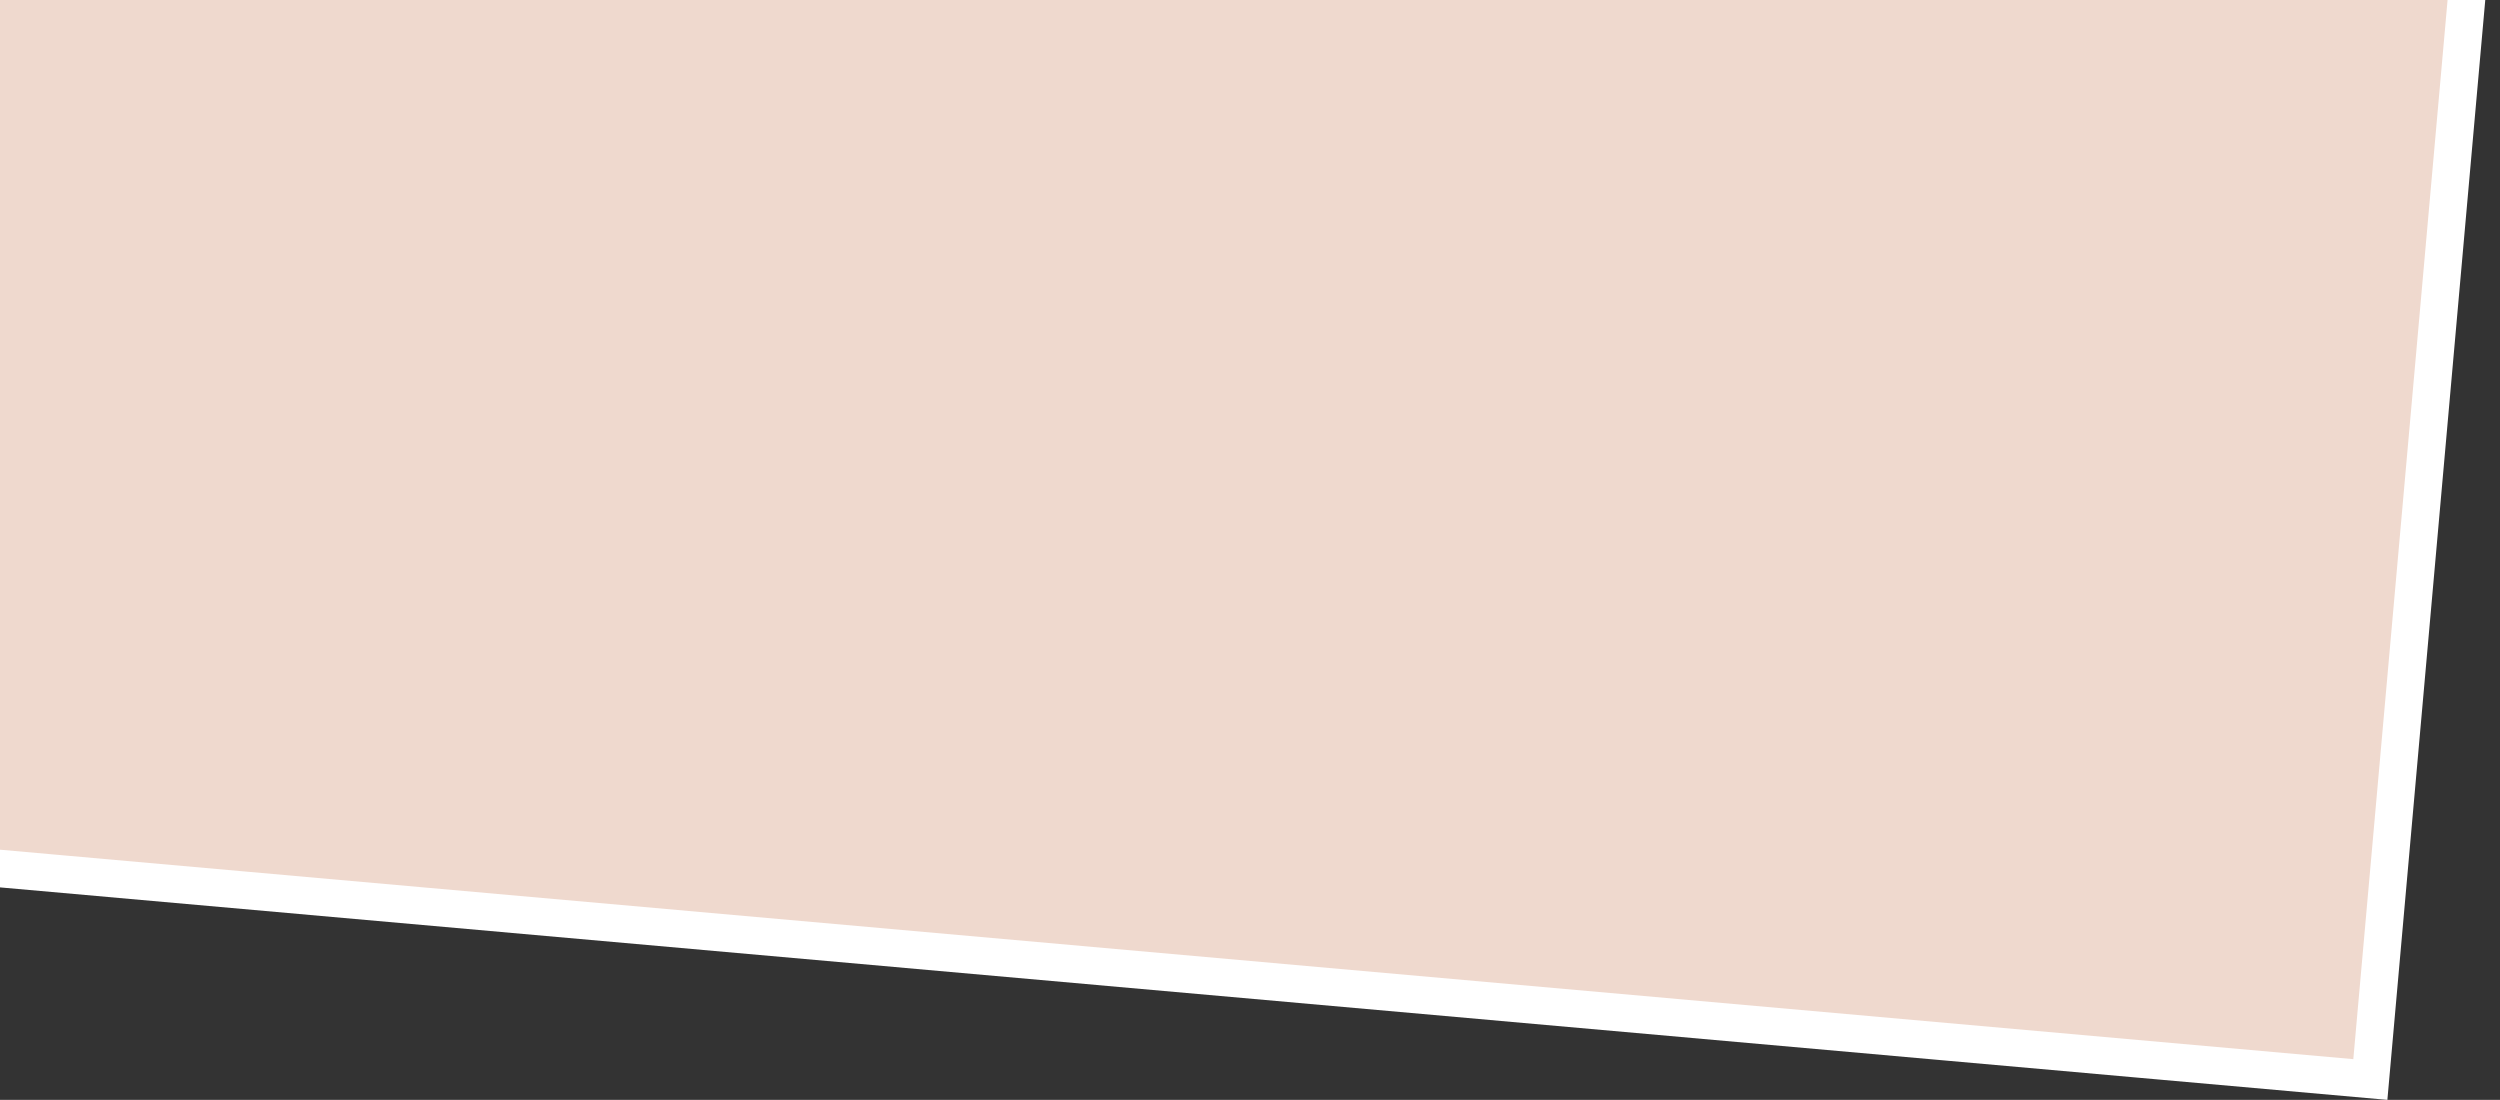 <svg width="666" height="293" viewBox="0 0 666 293" fill="none" xmlns="http://www.w3.org/2000/svg">
<rect x="0" y="0" width="666" height="293" fill="#333333" stroke="none"/>
<rect x="-14.407" y="-98.576" width="677.558" height="327.38" transform="rotate(5.086 -14.407 -98.576)" fill="#EFD9CE" stroke="white" stroke-width="10"/>
</svg>
